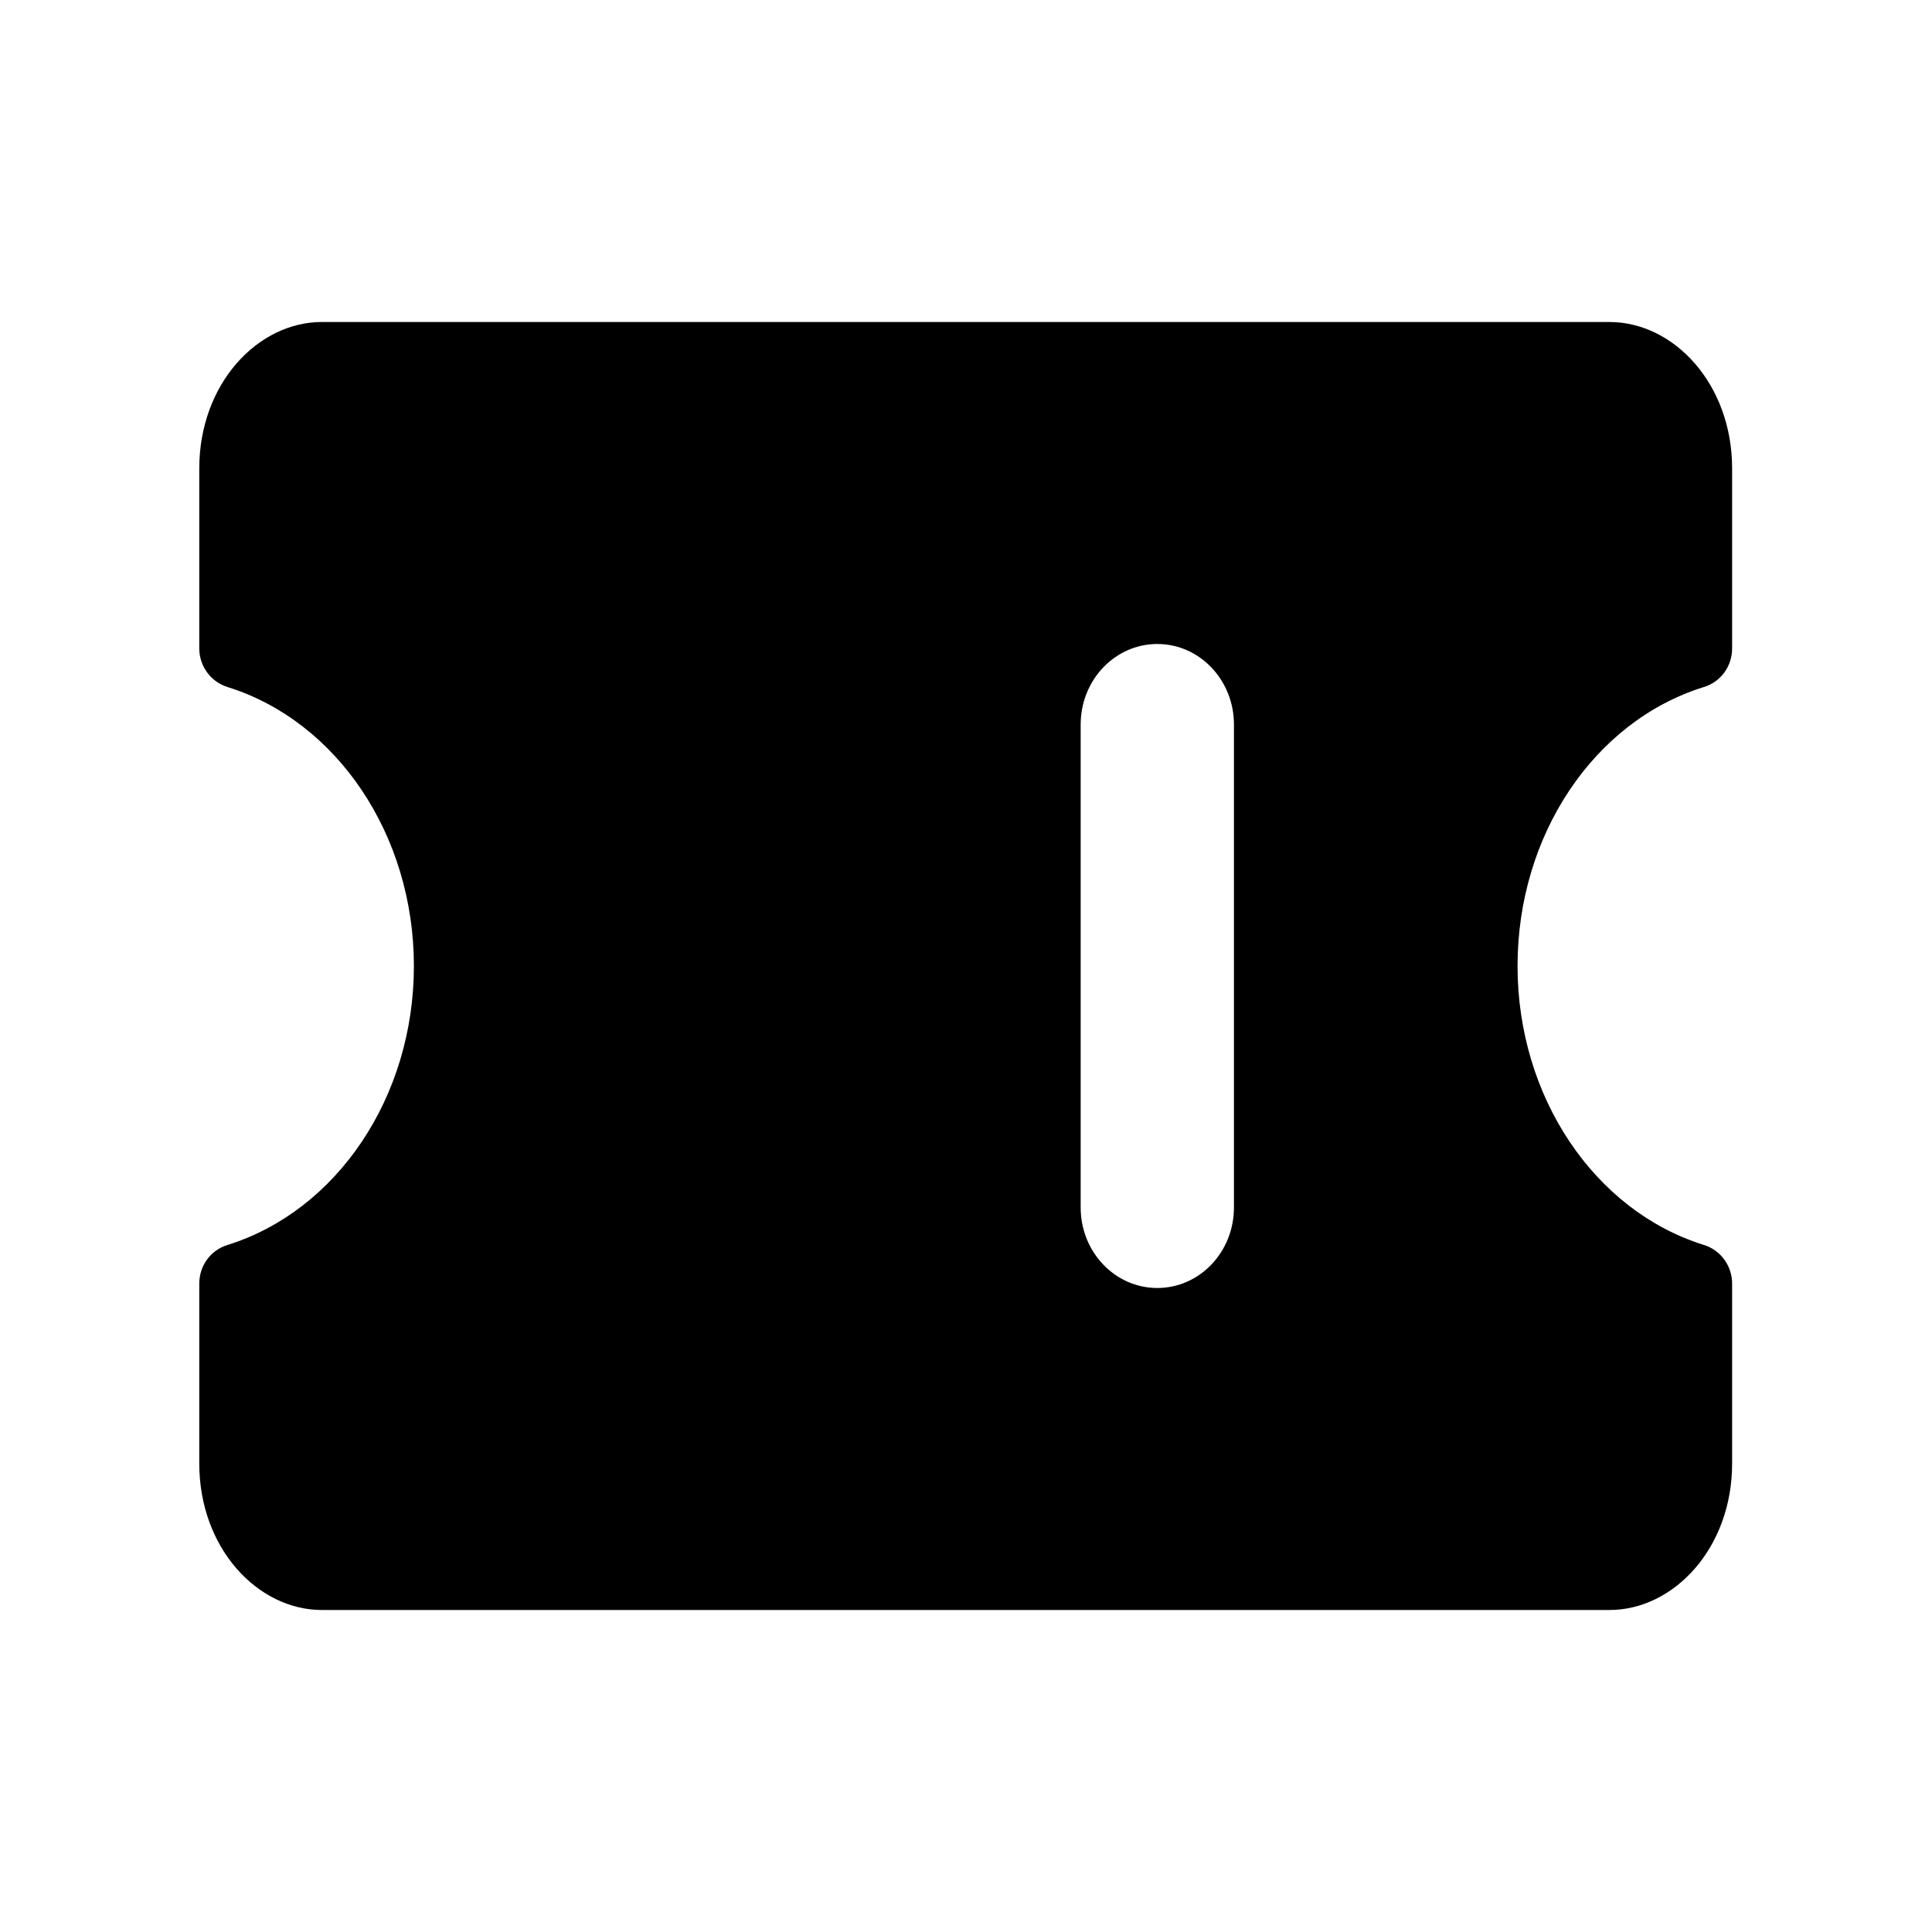 <svg width="48" height="48" viewBox="0 0 48 48" xmlns="http://www.w3.org/2000/svg">
<path fill-rule="evenodd" clip-rule="evenodd" id="icon" d="M 4.951 11.64 C 4.951 9.536 6.402 8 7.997 8 H 39.987 C 41.583 8 43.034 9.536 43.034 11.64 V 16.11 C 43.034 16.549 42.757 16.939 42.331 17.07 L 42.325 17.071 C 39.604 17.92 37.703 20.744 37.703 24 C 37.703 27.257 39.615 30.079 42.324 30.928 L 42.331 30.93 C 42.755 31.06 43.034 31.457 43.034 31.89 V 36.36 C 43.034 38.464 41.583 40 39.987 40 H 7.997 C 6.402 40 4.951 38.464 4.951 36.36 V 31.89 C 4.951 31.451 5.228 31.06 5.655 30.93 L 5.661 30.928 C 8.37 30.079 10.283 27.257 10.283 24 C 10.283 20.742 8.37 17.92 5.661 17.072 L 5.655 17.07 C 5.231 16.94 4.951 16.542 4.951 16.11 V 11.64 Z M 30.657 18 C 30.657 16.895 29.805 16 28.753 16 C 27.701 16 26.849 16.895 26.849 18 V 30 C 26.849 31.105 27.701 32 28.753 32 C 29.805 32 30.657 31.105 30.657 30 V 18 Z" fill="currentColor"/>
</svg>
